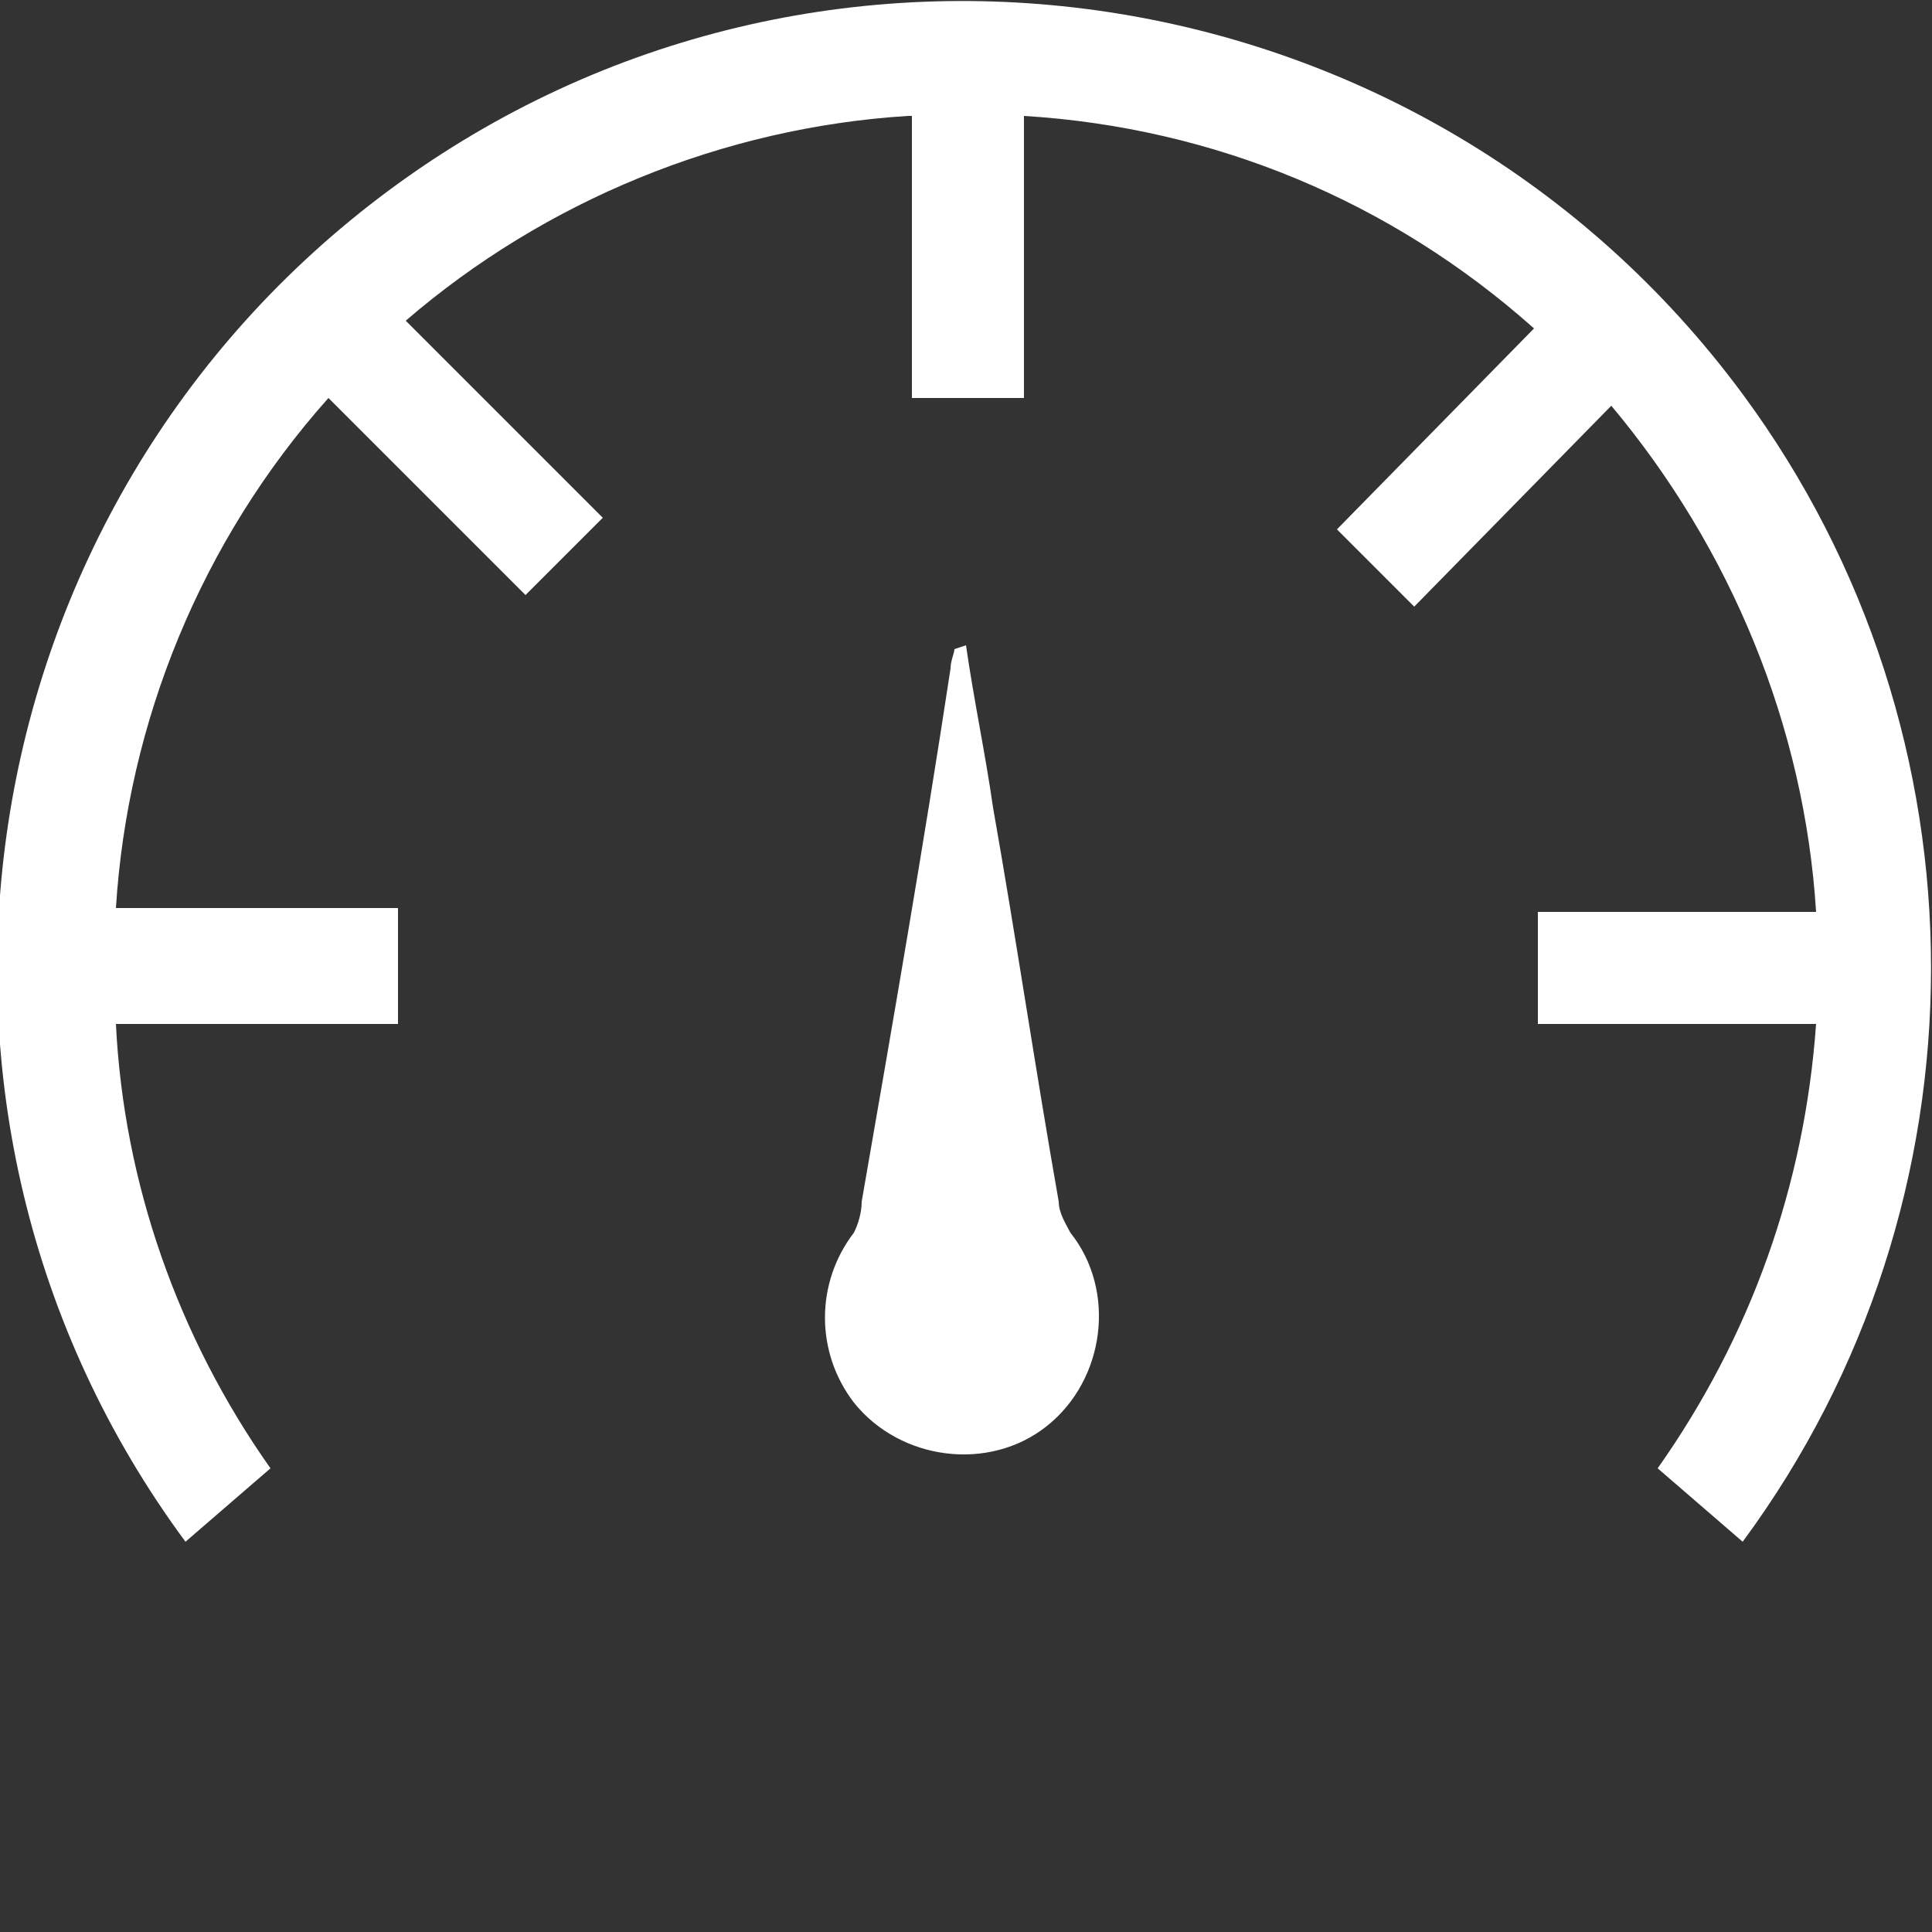 <?xml version="1.0" encoding="utf-8"?>
<!-- Generator: Adobe Illustrator 23.0.2, SVG Export Plug-In . SVG Version: 6.00 Build 0)  -->
<svg version="1.1" id="Layer_1" xmlns="http://www.w3.org/2000/svg" xmlns:xlink="http://www.w3.org/1999/xlink" x="0px" y="0px"
	 viewBox="0 0 50 50" style="enable-background:new 0 0 50 50;" xml:space="preserve">
<rect x="0" y="0" width="50" height="50" fill="#333333" stroke="none"/>
<style type="text/css">
	.st0{fill:#FFFFFF;}
</style>
<title>action_dash</title>
<path class="st0" d="M23.5,3c-4.8,0.3-9.4,2.2-13,5.3l5.1,5.1l-2,2l-5.1-5.1C5.2,14,3.3,18.7,3,23.5h7.3v3H3C3.2,30.6,4.6,34.6,7,38
	l-2.2,1.9c-8.2-11.1-5.8-26.8,5.3-35s26.8-5.8,35,5.3c6.5,8.8,6.5,20.9,0,29.7l-2.2-1.9c2.4-3.4,3.8-7.3,4.1-11.5h-7.2v-2.9H47
	c-0.3-4.8-2.2-9.4-5.3-13.1l-5.1,5.2l-2-2l5.1-5.2C36,5.2,31.4,3.3,26.5,3v7.3h-2.9V3z"/>
<path class="st0" d="M25,16.7c0.2,1.4,0.5,2.8,0.7,4.2c0.6,3.4,1.1,6.8,1.7,10.2c0,0.3,0.2,0.6,0.3,0.8c1.2,1.5,0.9,3.8-0.6,5
	c-1.5,1.2-3.8,0.9-5-0.6c-1-1.3-1-3.1,0-4.4c0.1-0.2,0.2-0.5,0.2-0.8c0.8-4.6,1.6-9.2,2.3-13.8c0-0.2,0.1-0.4,0.1-0.5L25,16.7z"/>
</svg>
